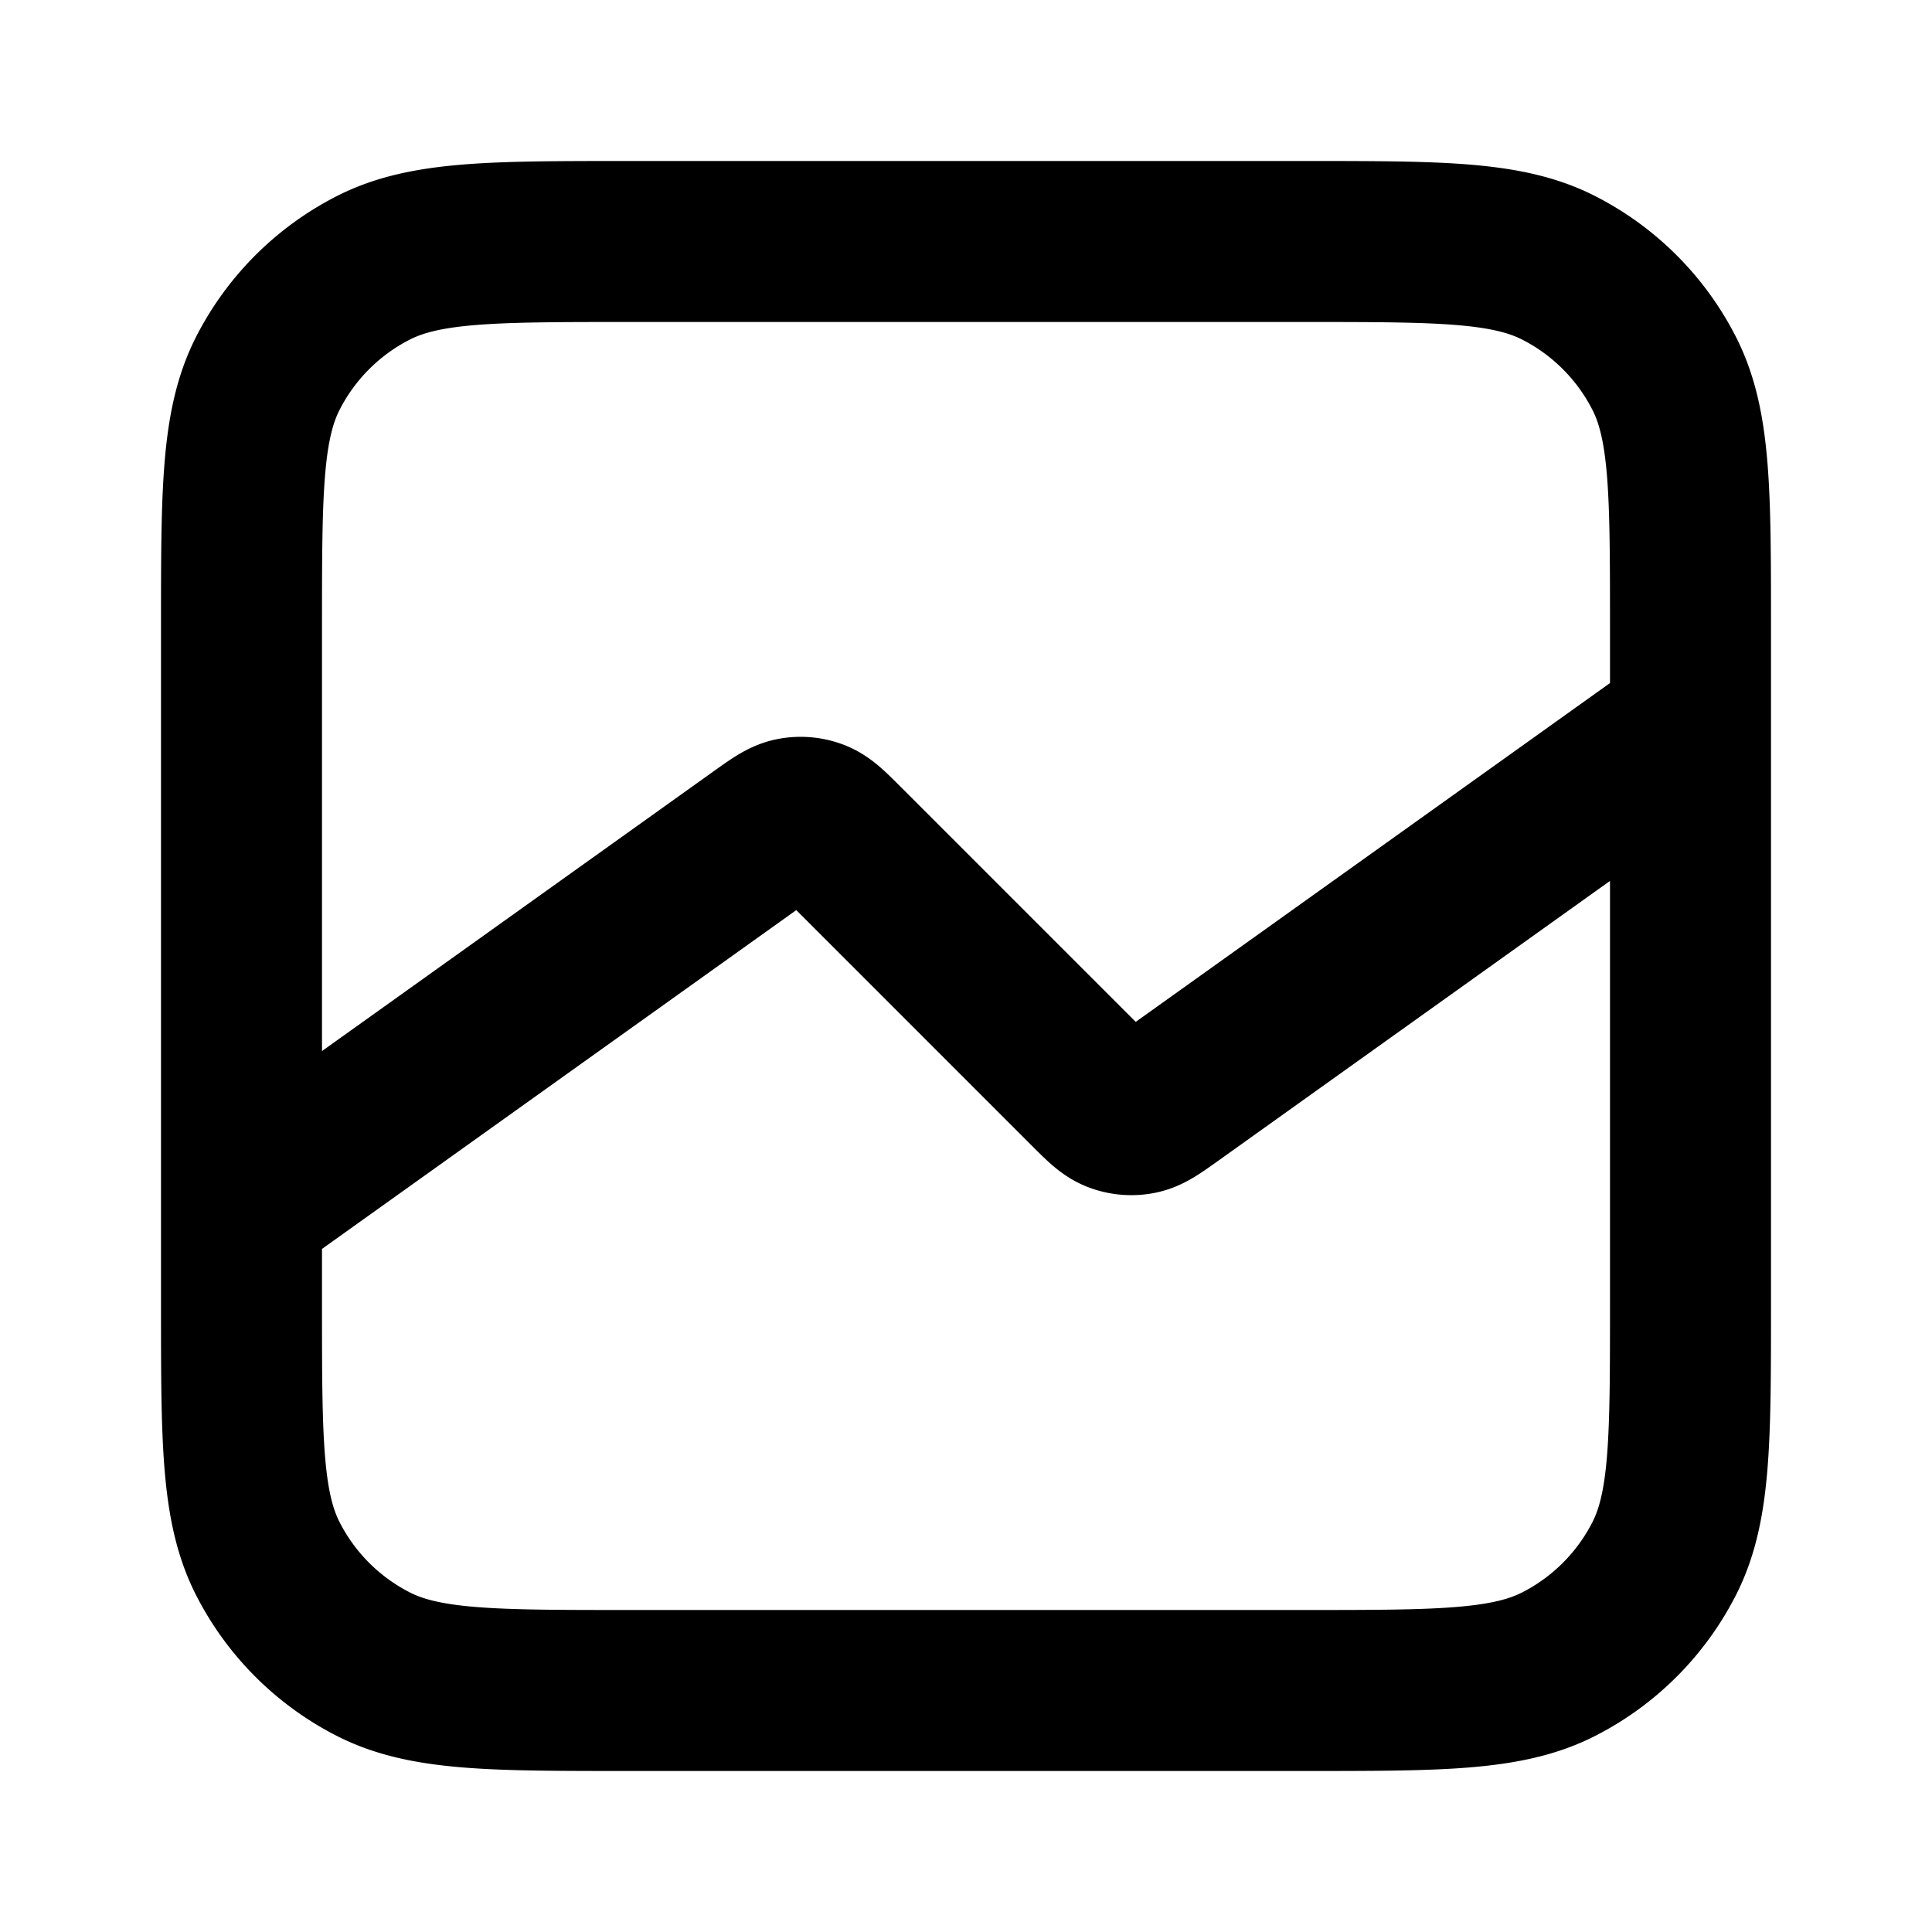<svg width="24" height="24" viewBox="0 0 24 24" fill="none" xmlns="http://www.w3.org/2000/svg"><path d="m21 9-6.448 4.606c-.197.14-.294.21-.4.231a.5.5 0 0 1-.276-.023c-.1-.038-.185-.123-.355-.293l-3.042-3.042c-.17-.17-.255-.255-.355-.293a.5.5 0 0 0-.277-.023c-.105.021-.203.091-.398.23L3 15m4.8 6h8.4c1.68 0 2.52 0 3.162-.327a3 3 0 0 0 1.311-1.311C21 18.72 21 17.88 21 16.2V7.8c0-1.68 0-2.52-.327-3.162a3 3 0 0 0-1.311-1.311C18.72 3 17.88 3 16.2 3H7.8c-1.68 0-2.52 0-3.162.327a3 3 0 0 0-1.311 1.311C3 5.28 3 6.12 3 7.8v8.4c0 1.68 0 2.52.327 3.162a3 3 0 0 0 1.311 1.311C5.28 21 6.12 21 7.8 21Z" stroke="currentColor" stroke-width="2" stroke-linecap="round" stroke-linejoin="round"/></svg>